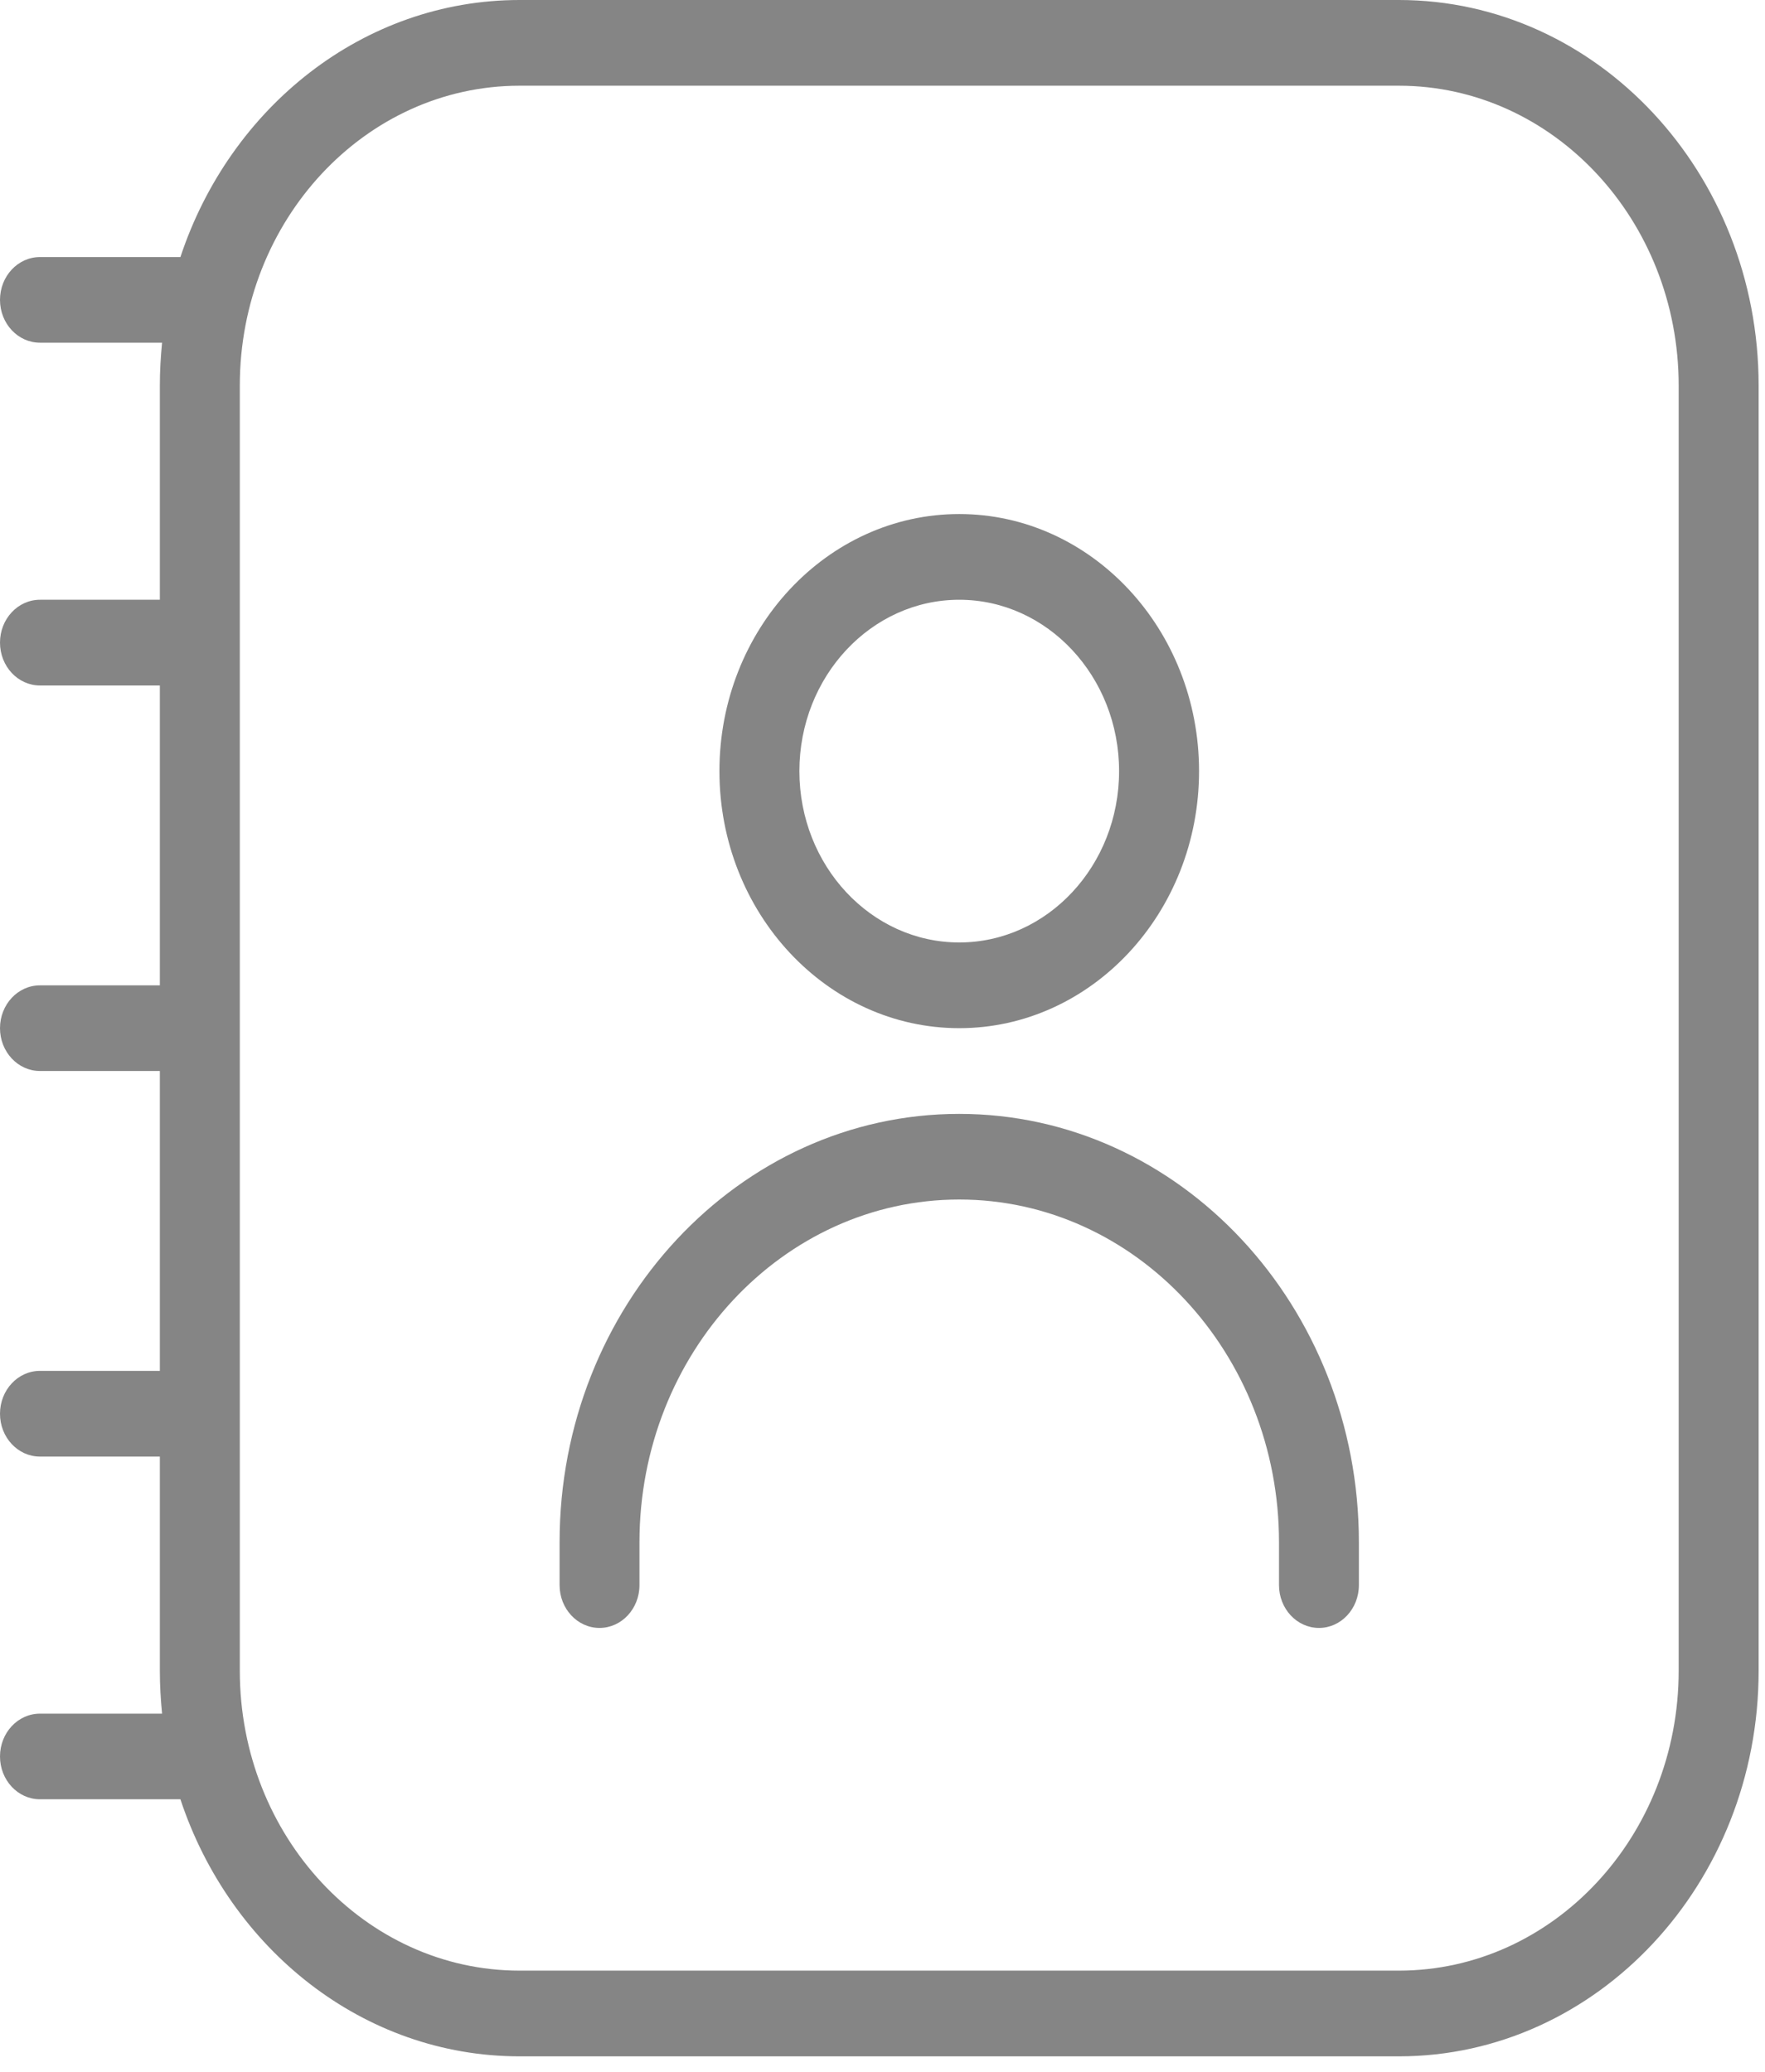 <svg width="23" height="27" viewBox="0 0 23 27" fill="none" xmlns="http://www.w3.org/2000/svg">
<path d="M18.229 0H6.771C4.733 0 2.996 1.4 2.351 3.35H0.521C0.233 3.35 0 3.6 0 3.908C0 4.216 0.233 4.466 0.521 4.466H2.112C2.094 4.649 2.083 4.836 2.083 5.025V7.816H0.521C0.233 7.816 0 8.066 0 8.374C0 8.683 0.233 8.933 0.521 8.933H2.083V12.841H0.521C0.233 12.841 0 13.091 0 13.399C0 13.707 0.233 13.957 0.521 13.957H2.083V17.865H0.521C0.233 17.865 0 18.115 0 18.424C0 18.732 0.233 18.982 0.521 18.982H2.083V21.773C2.083 21.962 2.094 22.148 2.112 22.332H0.521C0.233 22.332 0 22.582 0 22.89C0 23.198 0.233 23.448 0.521 23.448H2.351C2.996 25.398 4.733 26.798 6.771 26.798H18.229C20.814 26.798 22.917 24.544 22.917 21.773V5.025C22.917 2.254 20.814 0 18.229 0ZM21.875 21.773C21.875 23.928 20.24 25.681 18.229 25.681H6.771C4.76 25.681 3.125 23.928 3.125 21.773V5.025C3.125 2.87 4.76 1.117 6.771 1.117H18.229C20.24 1.117 21.875 2.87 21.875 5.025V21.773ZM12.5 13.399C14.223 13.399 15.625 11.896 15.625 10.049C15.625 8.202 14.223 6.699 12.5 6.699C10.777 6.699 9.375 8.202 9.375 10.049C9.375 11.896 10.777 13.399 12.5 13.399ZM12.5 7.816C13.649 7.816 14.583 8.818 14.583 10.049C14.583 11.281 13.649 12.282 12.5 12.282C11.351 12.282 10.417 11.281 10.417 10.049C10.417 8.818 11.351 7.816 12.5 7.816ZM17.708 20.099V20.657C17.708 20.965 17.475 21.215 17.188 21.215C16.9 21.215 16.667 20.965 16.667 20.657V20.099C16.667 17.635 14.798 15.632 12.5 15.632C10.202 15.632 8.333 17.635 8.333 20.099V20.657C8.333 20.965 8.1 21.215 7.812 21.215C7.525 21.215 7.292 20.965 7.292 20.657V20.099C7.292 17.02 9.628 14.516 12.5 14.516C15.372 14.516 17.708 17.02 17.708 20.099Z" fill="#858585"/>
</svg>
